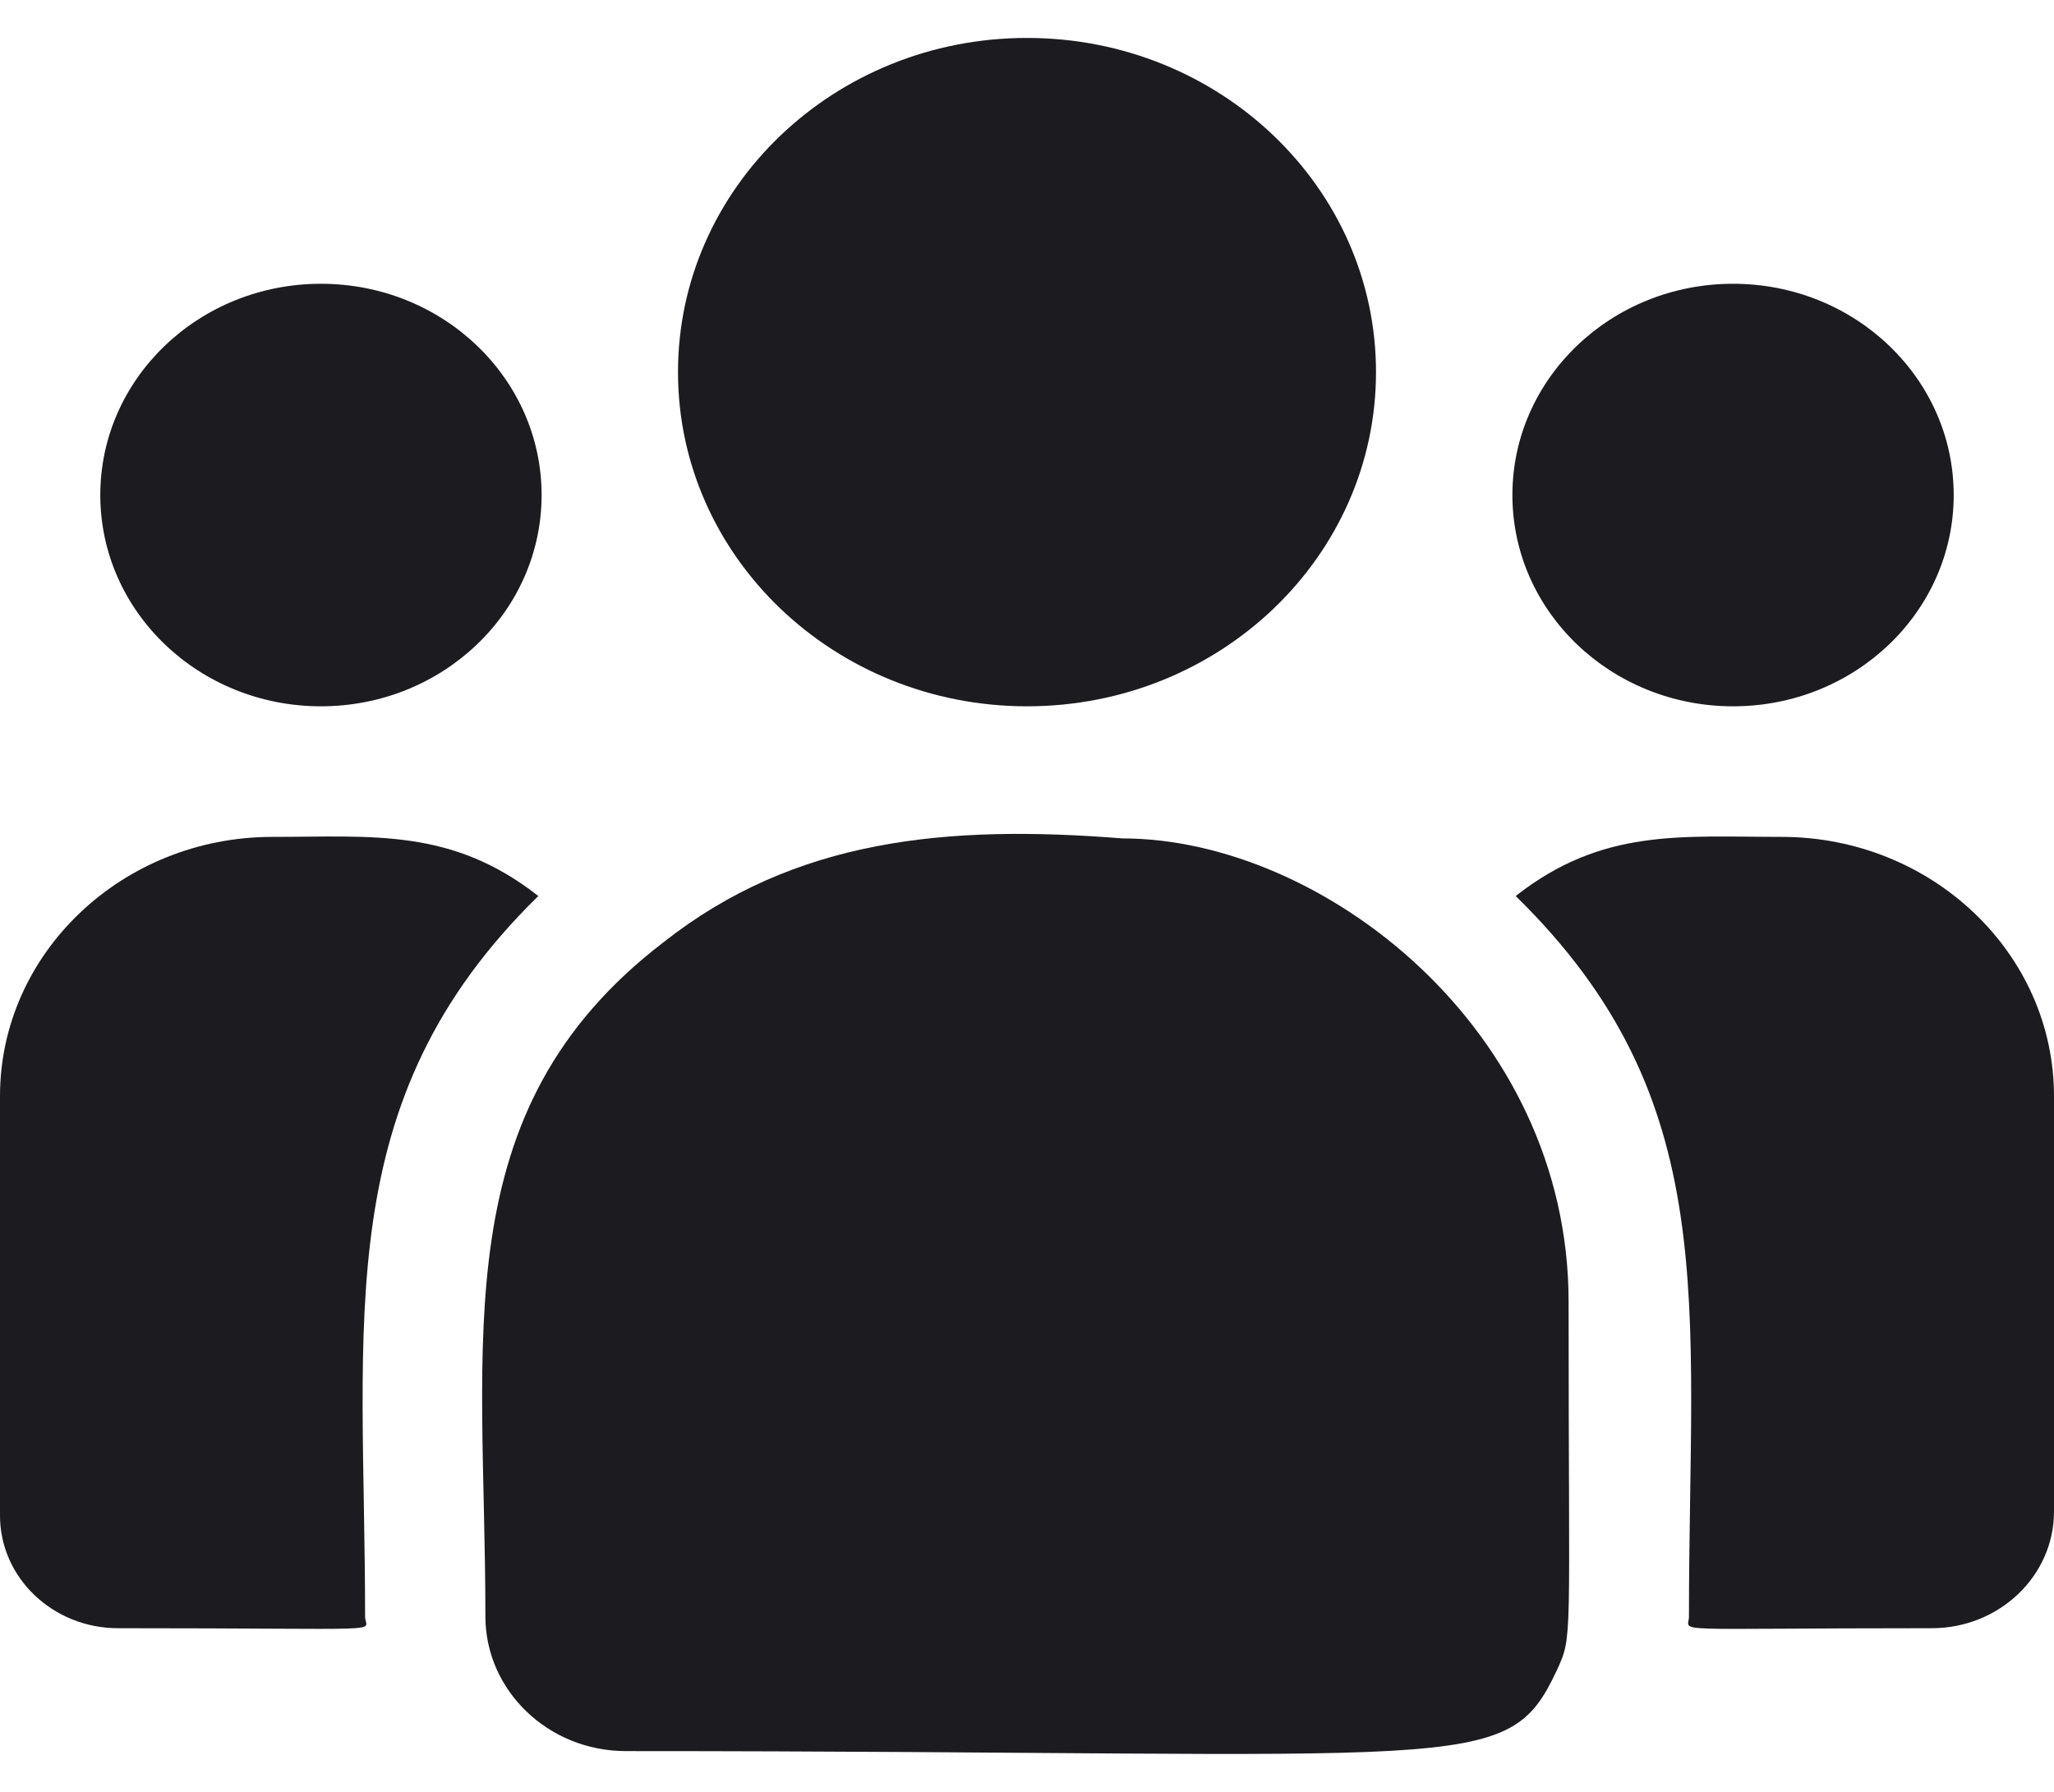 <svg width="47" height="41" viewBox="0 0 47 41" fill="none" xmlns="http://www.w3.org/2000/svg">
<path d="M23.5 16.161C27.911 16.161 31.486 12.737 31.486 8.514C31.486 4.291 27.911 0.868 23.5 0.868C19.089 0.868 15.514 4.291 15.514 8.514C15.514 12.737 19.089 16.161 23.5 16.161Z" fill="#1C1B1F"/>
<path d="M39.656 16.161C42.445 16.161 44.705 13.997 44.705 11.327C44.705 8.657 42.445 6.493 39.656 6.493C36.868 6.493 34.607 8.657 34.607 11.327C34.607 13.997 36.868 16.161 39.656 16.161Z" fill="#1C1B1F"/>
<path d="M7.344 16.161C10.132 16.161 12.393 13.997 12.393 11.327C12.393 8.657 10.132 6.493 7.344 6.493C4.555 6.493 2.295 8.657 2.295 11.327C2.295 13.997 4.555 16.161 7.344 16.161Z" fill="#1C1B1F"/>
<path d="M12.318 20.502C10.331 18.943 8.531 19.149 6.233 19.149C2.796 19.149 0 21.811 0 25.081V34.679C0 36.1 1.211 37.255 2.7 37.255C9.128 37.255 8.354 37.366 8.354 36.989C8.354 30.188 7.512 25.2 12.318 20.502Z" fill="#1C1B1F"/>
<path d="M25.686 19.184C21.672 18.864 18.183 19.188 15.174 21.566C10.138 25.428 11.107 30.628 11.107 36.989C11.107 38.672 12.538 40.067 14.322 40.067C33.699 40.067 34.47 40.666 35.619 38.229C35.996 37.405 35.893 37.667 35.893 29.786C35.893 23.526 30.231 19.184 25.686 19.184Z" fill="#1C1B1F"/>
<path d="M40.767 19.149C38.456 19.149 36.666 18.945 34.682 20.502C39.452 25.165 38.647 29.812 38.647 36.989C38.647 37.368 38.004 37.255 44.204 37.255C45.746 37.255 47 36.059 47 34.588V25.081C47 21.811 44.204 19.149 40.767 19.149Z" fill="#1C1B1F"/>
</svg>
